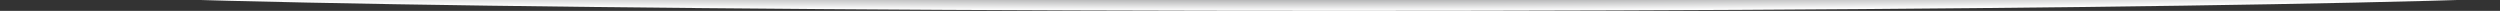 <?xml version="1.0" encoding="UTF-8" standalone="no"?>
<!-- Created with Inkscape (http://www.inkscape.org/) -->

<svg
   xmlns:dc="http://purl.org/dc/elements/1.1/"
   xmlns:cc="http://creativecommons.org/ns#"
   xmlns:rdf="http://www.w3.org/1999/02/22-rdf-syntax-ns#"
   xmlns:svg="http://www.w3.org/2000/svg"
   xmlns="http://www.w3.org/2000/svg"
   version="1.1"
   width="1698.303"
   height="7.385"
   id="svg7156">
  <rect width="100%" height="100%" fill="#333333" stroke="none"/>
  <defs
     id="defs7158">
    <clipPath
       id="clipPath1014">
      <path
         d="m 4979.882,4665.547 1366,0 0,24.601 -1366,0 0,-24.601 z"
         id="path1016" />
    </clipPath>
    <clipPath
       id="clipPath1022">
      <path
         d="m 4987.24,4709.05 1438.18,0 0,-24.81 -1438.18,0 0,24.81 z"
         id="path1024" />
    </clipPath>
    <clipPath
       id="clipPath1026">
      <path
         d="m 6425.425,4696.642 c 0,6.851 -304.26,12.407 -707.669,12.407 -403.451,0 -730.517,-5.556 -730.517,-12.407 0,-6.852 327.066,-12.407 730.517,-12.407 403.409,0 707.669,5.555 707.669,12.407"
         id="path1028" />
    </clipPath>
    <radialGradient
       cx="0"
       cy="0"
       r="1"
       fx="0"
       fy="0"
       id="radialGradient1030"
       gradientUnits="userSpaceOnUse"
       gradientTransform="matrix(724.792,0,0,-12.311,5706.319,4696.643)"
       spreadMethod="pad">
      <stop
         id="stop1032"
         style="stop-color:#646567;stop-opacity:1"
         offset="0" />
      <stop
         id="stop1034"
         style="stop-color:#ffffff;stop-opacity:1"
         offset="1" />
    </radialGradient>
  </defs>
  <g
     transform="translate(563.437,-560.098)"
     id="layer1">
    <g
       transform="matrix(1.25,0,0,-1.25,-6797.487,6422.783)"
       id="g1010">
      <g
         clip-path="url(#clipPath1014)"
         id="g1012">
        <g
           id="g1018">
          <g
             id="g1020" />
          <g
             id="g1036">
            <g
               clip-path="url(#clipPath1022)"
               id="g1038">
              <g
                 id="g1040">
                <g
                   clip-path="url(#clipPath1026)"
                   id="g1042">
                  <g
                     id="g1044">
                    <g
                       id="g1046">
                      <path
                         d="m 6425.425,4696.642 c 0,6.851 -304.26,12.407 -707.669,12.407 -403.451,0 -730.517,-5.556 -730.517,-12.407 0,-6.852 327.066,-12.407 730.517,-12.407 403.409,0 707.669,5.555 707.669,12.407"
                         id="path1048"
                         style="fill:url(#radialGradient1030);stroke:none" />
                    </g>
                  </g>
                </g>
              </g>
            </g>
          </g>
        </g>
      </g>
    </g>
  </g>
</svg>
